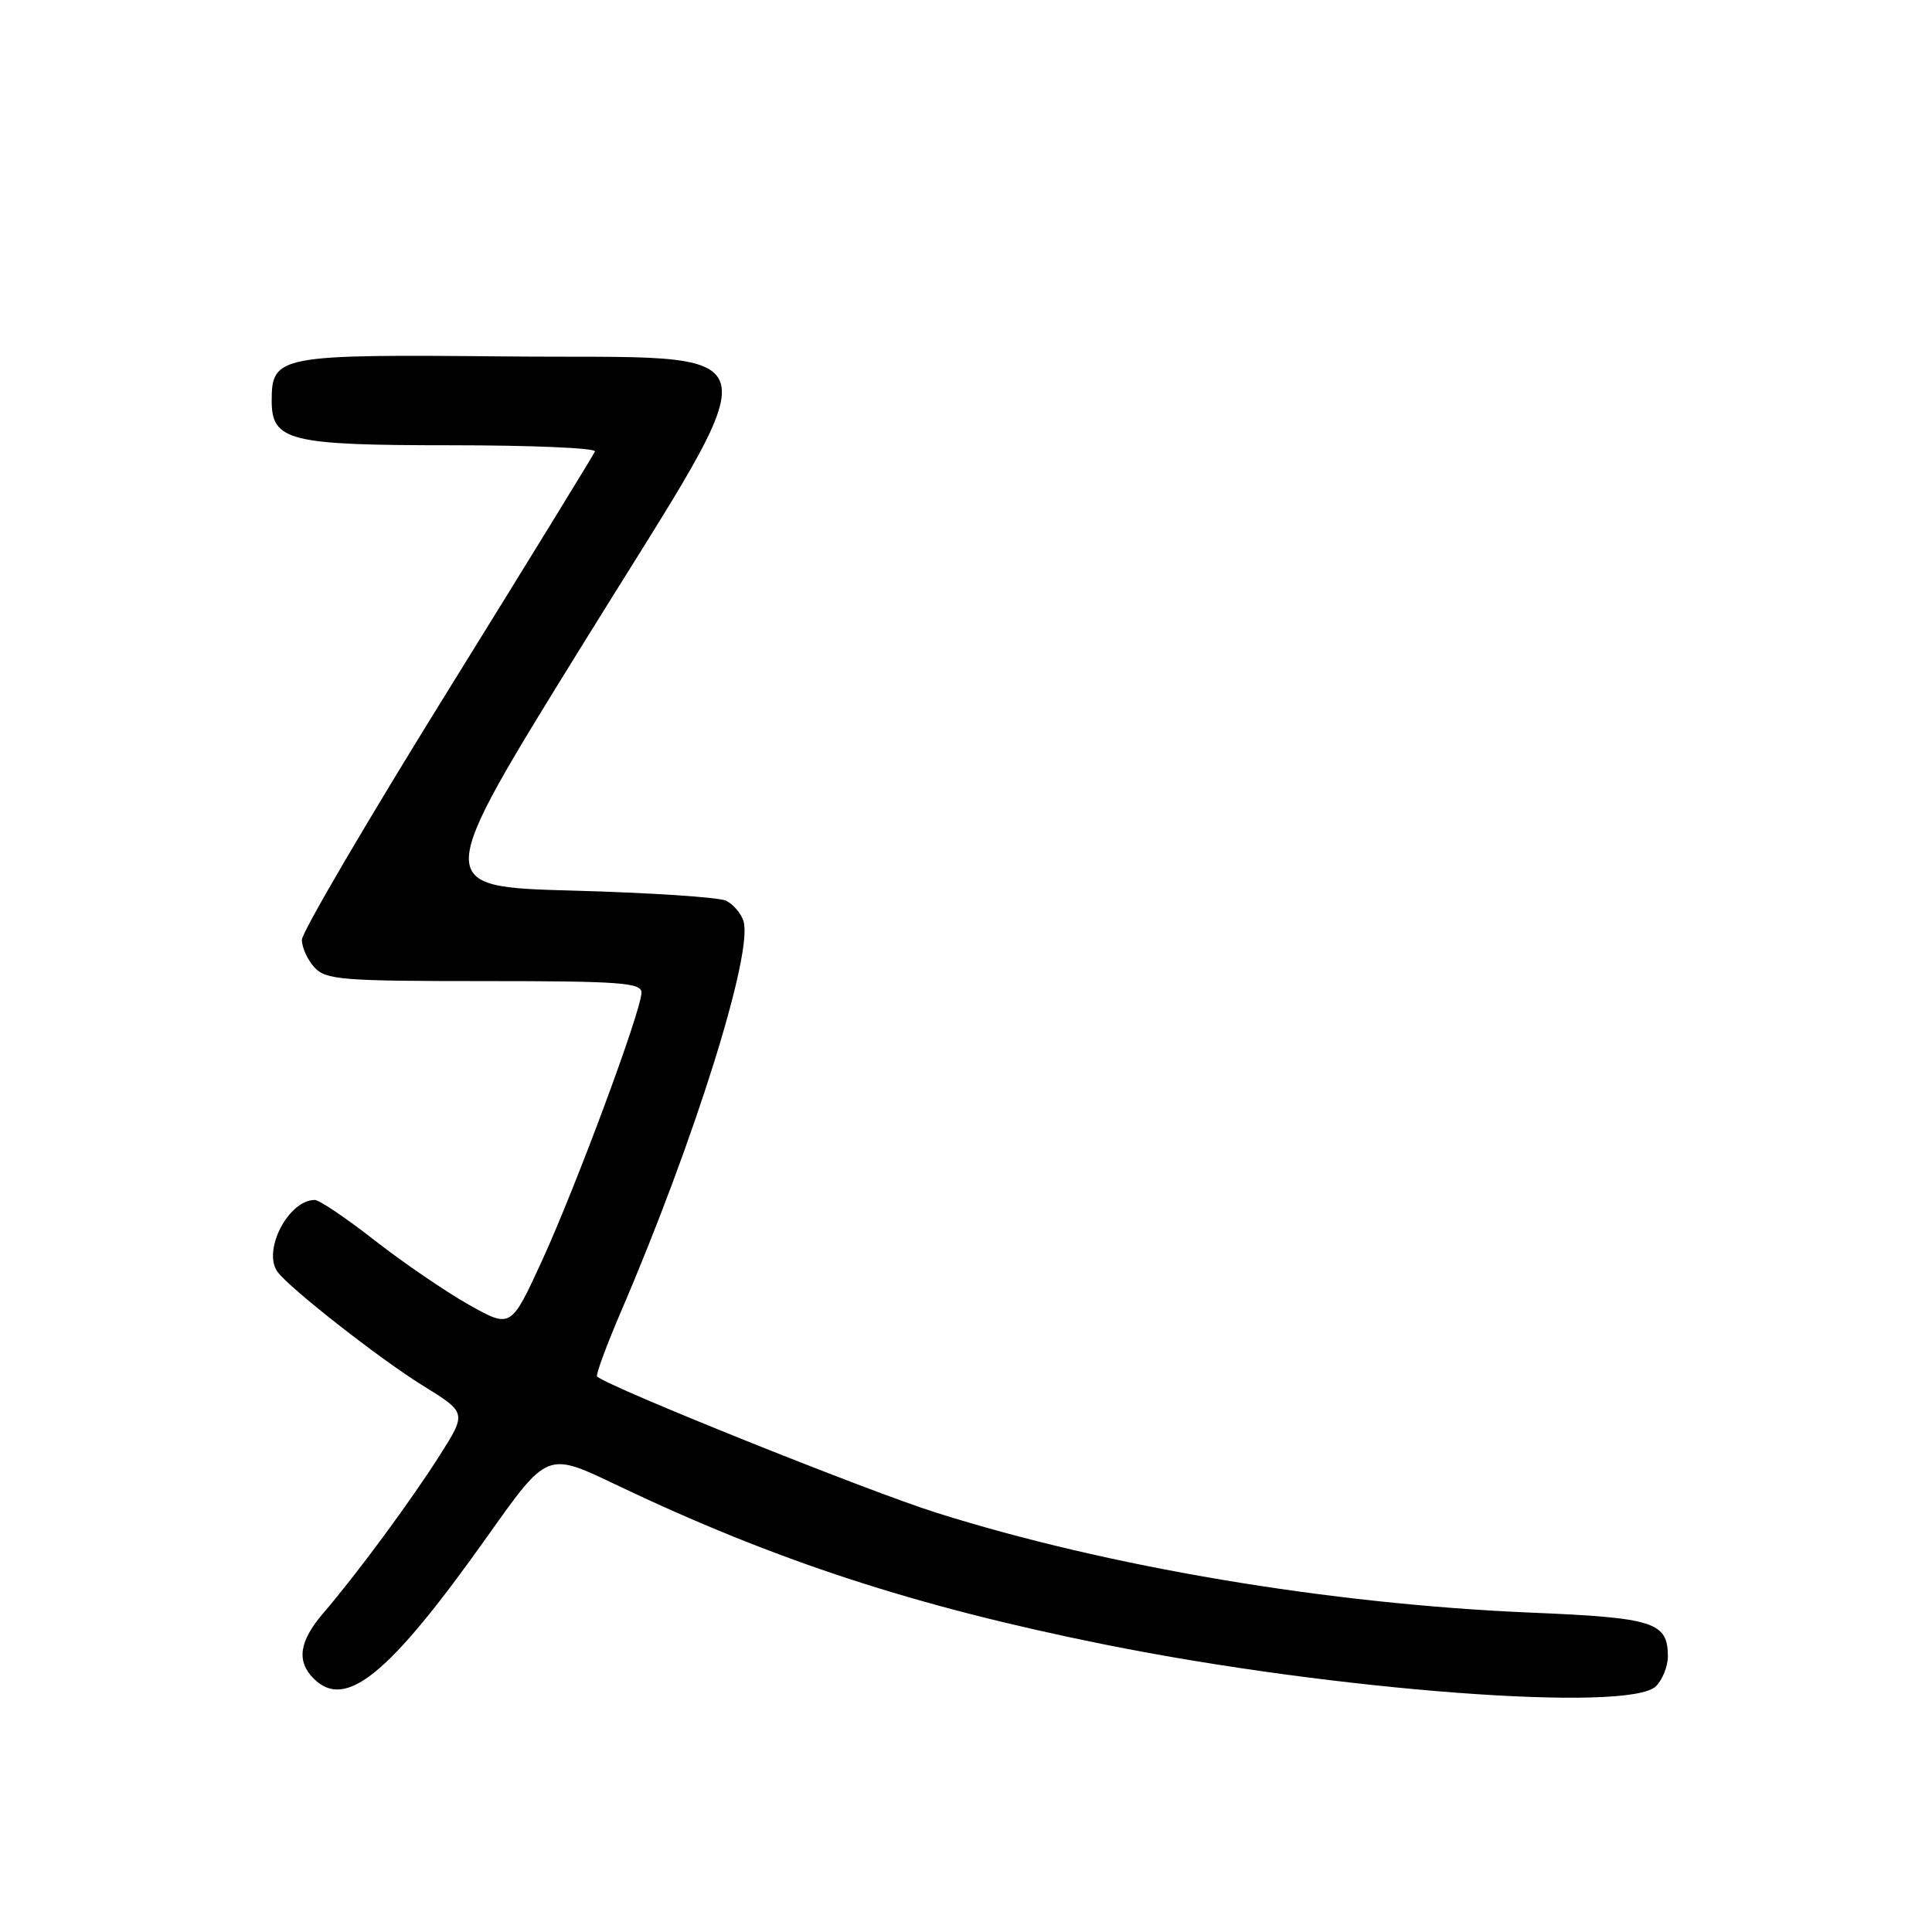 <?xml version="1.0" encoding="UTF-8" standalone="no"?>
<!DOCTYPE svg PUBLIC "-//W3C//DTD SVG 1.1//EN" "http://www.w3.org/Graphics/SVG/1.1/DTD/svg11.dtd" >
<svg xmlns="http://www.w3.org/2000/svg" xmlns:xlink="http://www.w3.org/1999/xlink" version="1.1" viewBox="0 0 256 256">
 <g >
 <path fill="currentColor"
d=" M 219.43 223.43 C 220.29 222.56 221.00 220.80 221.00 219.50 C 221.00 214.94 219.19 214.36 202.84 213.68 C 176.07 212.55 146.82 207.63 124.00 200.42 C 114.89 197.54 80.82 183.86 79.12 182.40 C 78.91 182.22 80.33 178.34 82.29 173.78 C 92.04 151.08 99.84 126.22 98.51 122.04 C 98.19 121.02 97.15 119.81 96.21 119.35 C 95.27 118.89 86.14 118.29 75.92 118.01 C 57.34 117.50 57.34 117.50 77.10 85.57 C 102.87 43.91 103.84 47.59 67.02 47.23 C 36.89 46.94 36.00 47.11 36.00 53.10 C 36.00 58.43 38.31 59.00 59.81 59.00 C 70.45 59.00 79.02 59.37 78.83 59.82 C 78.65 60.28 69.84 74.61 59.25 91.69 C 48.66 108.76 40.00 123.54 40.00 124.53 C 40.00 125.53 40.74 127.17 41.65 128.17 C 43.16 129.83 45.23 130.00 64.15 130.00 C 82.12 130.00 85.00 130.21 85.00 131.52 C 85.00 133.86 76.38 157.08 71.81 167.07 C 67.70 176.02 67.70 176.02 62.10 172.87 C 59.02 171.13 53.42 167.30 49.65 164.36 C 45.88 161.41 42.31 159.00 41.71 159.00 C 38.23 159.00 34.74 165.71 36.77 168.52 C 38.31 170.66 50.37 180.10 55.98 183.57 C 61.85 187.19 61.85 187.19 58.26 192.85 C 54.39 198.94 47.34 208.50 42.81 213.78 C 39.64 217.49 39.26 220.12 41.57 222.43 C 45.80 226.66 51.59 221.90 64.68 203.44 C 72.52 192.38 72.52 192.38 81.51 196.68 C 102.68 206.79 121.21 212.85 146.50 217.93 C 176.85 224.03 215.89 226.97 219.43 223.43 Z "/>
</g>
</svg>